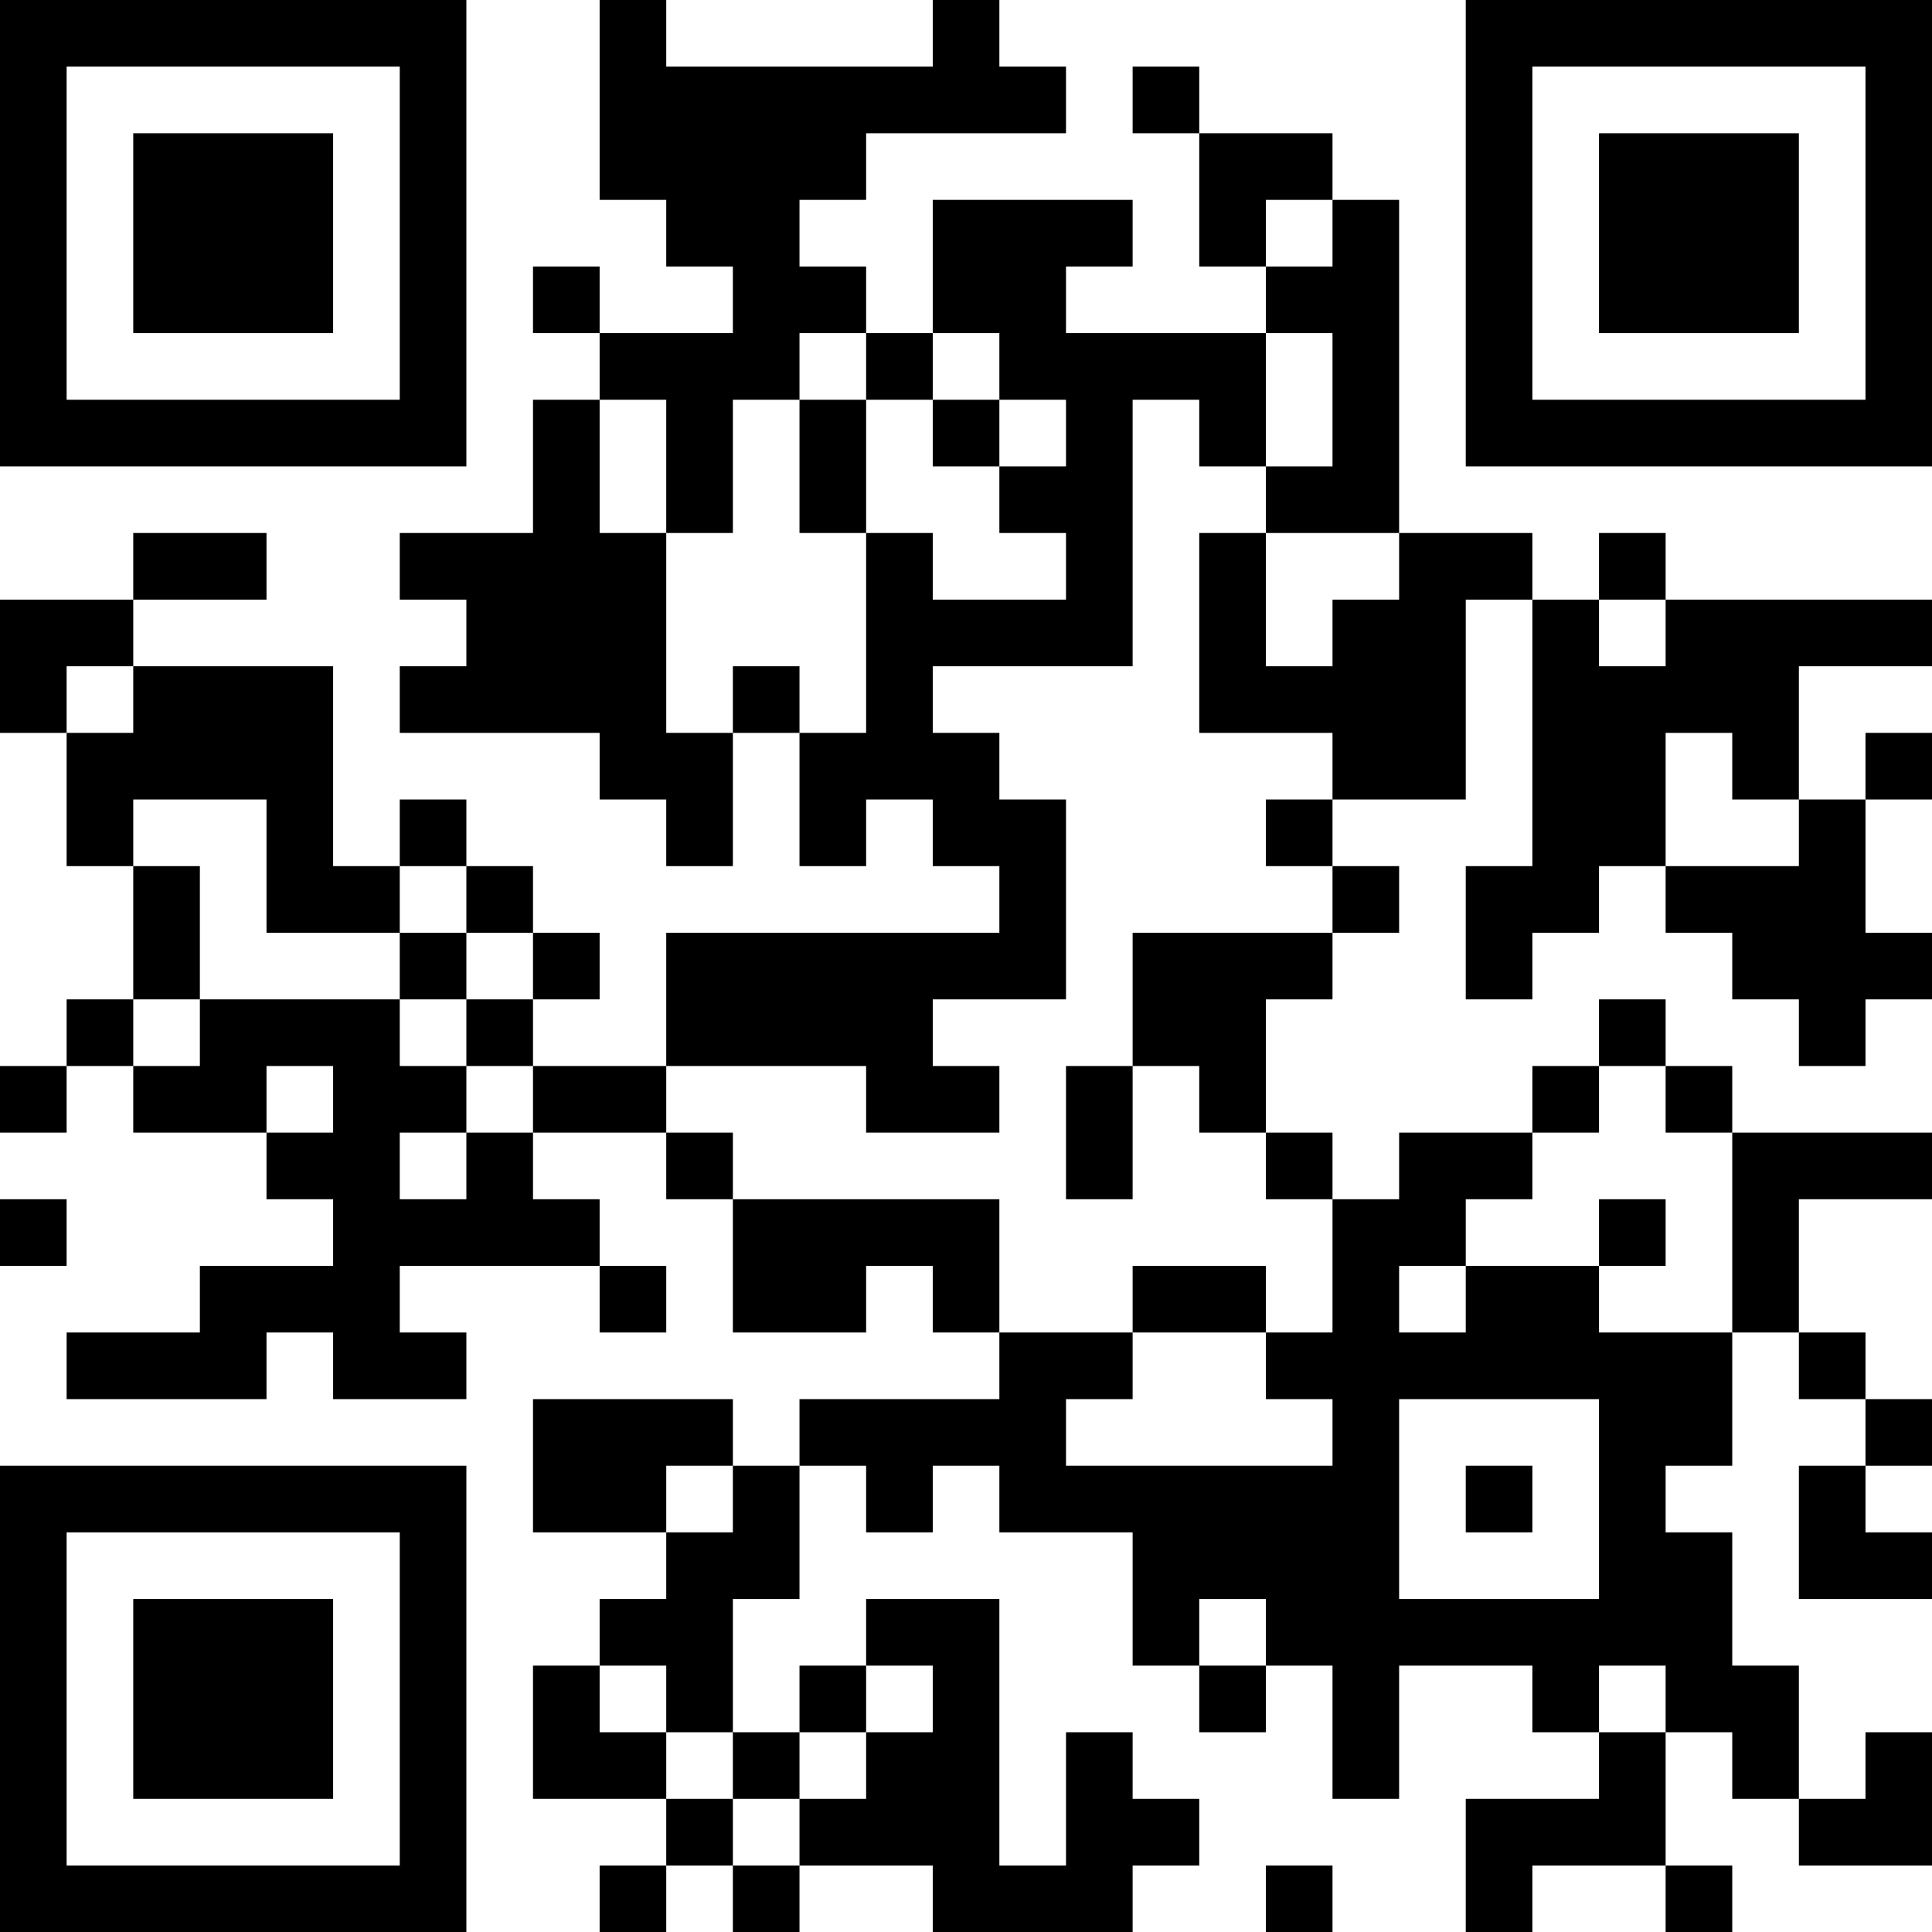 <?xml version="1.0" encoding="UTF-8"?>
<svg xmlns="http://www.w3.org/2000/svg" version="1.1" width="200" height="200" viewBox="0 0 200 200"><rect x="0" y="0" width="200" height="200" fill="#ffffff"/><g transform="scale(6.897)"><g transform="translate(0,0)"><path fill-rule="evenodd" d="M9 0L9 3L10 3L10 4L11 4L11 5L9 5L9 4L8 4L8 5L9 5L9 6L8 6L8 8L6 8L6 9L7 9L7 10L6 10L6 11L9 11L9 12L10 12L10 13L11 13L11 11L12 11L12 13L13 13L13 12L14 12L14 13L15 13L15 14L10 14L10 16L8 16L8 15L9 15L9 14L8 14L8 13L7 13L7 12L6 12L6 13L5 13L5 10L2 10L2 9L4 9L4 8L2 8L2 9L0 9L0 11L1 11L1 13L2 13L2 15L1 15L1 16L0 16L0 17L1 17L1 16L2 16L2 17L4 17L4 18L5 18L5 19L3 19L3 20L1 20L1 21L4 21L4 20L5 20L5 21L7 21L7 20L6 20L6 19L9 19L9 20L10 20L10 19L9 19L9 18L8 18L8 17L10 17L10 18L11 18L11 20L13 20L13 19L14 19L14 20L15 20L15 21L12 21L12 22L11 22L11 21L8 21L8 23L10 23L10 24L9 24L9 25L8 25L8 27L10 27L10 28L9 28L9 29L10 29L10 28L11 28L11 29L12 29L12 28L14 28L14 29L17 29L17 28L18 28L18 27L17 27L17 26L16 26L16 28L15 28L15 24L13 24L13 25L12 25L12 26L11 26L11 24L12 24L12 22L13 22L13 23L14 23L14 22L15 22L15 23L17 23L17 25L18 25L18 26L19 26L19 25L20 25L20 27L21 27L21 25L23 25L23 26L24 26L24 27L22 27L22 29L23 29L23 28L25 28L25 29L26 29L26 28L25 28L25 26L26 26L26 27L27 27L27 28L29 28L29 26L28 26L28 27L27 27L27 25L26 25L26 23L25 23L25 22L26 22L26 20L27 20L27 21L28 21L28 22L27 22L27 24L29 24L29 23L28 23L28 22L29 22L29 21L28 21L28 20L27 20L27 18L29 18L29 17L26 17L26 16L25 16L25 15L24 15L24 16L23 16L23 17L21 17L21 18L20 18L20 17L19 17L19 15L20 15L20 14L21 14L21 13L20 13L20 12L22 12L22 9L23 9L23 13L22 13L22 15L23 15L23 14L24 14L24 13L25 13L25 14L26 14L26 15L27 15L27 16L28 16L28 15L29 15L29 14L28 14L28 12L29 12L29 11L28 11L28 12L27 12L27 10L29 10L29 9L25 9L25 8L24 8L24 9L23 9L23 8L21 8L21 3L20 3L20 2L18 2L18 1L17 1L17 2L18 2L18 4L19 4L19 5L16 5L16 4L17 4L17 3L14 3L14 5L13 5L13 4L12 4L12 3L13 3L13 2L16 2L16 1L15 1L15 0L14 0L14 1L10 1L10 0ZM19 3L19 4L20 4L20 3ZM12 5L12 6L11 6L11 8L10 8L10 6L9 6L9 8L10 8L10 11L11 11L11 10L12 10L12 11L13 11L13 8L14 8L14 9L16 9L16 8L15 8L15 7L16 7L16 6L15 6L15 5L14 5L14 6L13 6L13 5ZM19 5L19 7L18 7L18 6L17 6L17 10L14 10L14 11L15 11L15 12L16 12L16 15L14 15L14 16L15 16L15 17L13 17L13 16L10 16L10 17L11 17L11 18L15 18L15 20L17 20L17 21L16 21L16 22L20 22L20 21L19 21L19 20L20 20L20 18L19 18L19 17L18 17L18 16L17 16L17 14L20 14L20 13L19 13L19 12L20 12L20 11L18 11L18 8L19 8L19 10L20 10L20 9L21 9L21 8L19 8L19 7L20 7L20 5ZM12 6L12 8L13 8L13 6ZM14 6L14 7L15 7L15 6ZM24 9L24 10L25 10L25 9ZM1 10L1 11L2 11L2 10ZM25 11L25 13L27 13L27 12L26 12L26 11ZM2 12L2 13L3 13L3 15L2 15L2 16L3 16L3 15L6 15L6 16L7 16L7 17L6 17L6 18L7 18L7 17L8 17L8 16L7 16L7 15L8 15L8 14L7 14L7 13L6 13L6 14L4 14L4 12ZM6 14L6 15L7 15L7 14ZM4 16L4 17L5 17L5 16ZM16 16L16 18L17 18L17 16ZM24 16L24 17L23 17L23 18L22 18L22 19L21 19L21 20L22 20L22 19L24 19L24 20L26 20L26 17L25 17L25 16ZM0 18L0 19L1 19L1 18ZM24 18L24 19L25 19L25 18ZM17 19L17 20L19 20L19 19ZM21 21L21 24L24 24L24 21ZM10 22L10 23L11 23L11 22ZM22 22L22 23L23 23L23 22ZM18 24L18 25L19 25L19 24ZM9 25L9 26L10 26L10 27L11 27L11 28L12 28L12 27L13 27L13 26L14 26L14 25L13 25L13 26L12 26L12 27L11 27L11 26L10 26L10 25ZM24 25L24 26L25 26L25 25ZM19 28L19 29L20 29L20 28ZM0 0L0 7L7 7L7 0ZM1 1L1 6L6 6L6 1ZM2 2L2 5L5 5L5 2ZM22 0L22 7L29 7L29 0ZM23 1L23 6L28 6L28 1ZM24 2L24 5L27 5L27 2ZM0 22L0 29L7 29L7 22ZM1 23L1 28L6 28L6 23ZM2 24L2 27L5 27L5 24Z" fill="#000000"/></g></g></svg>
